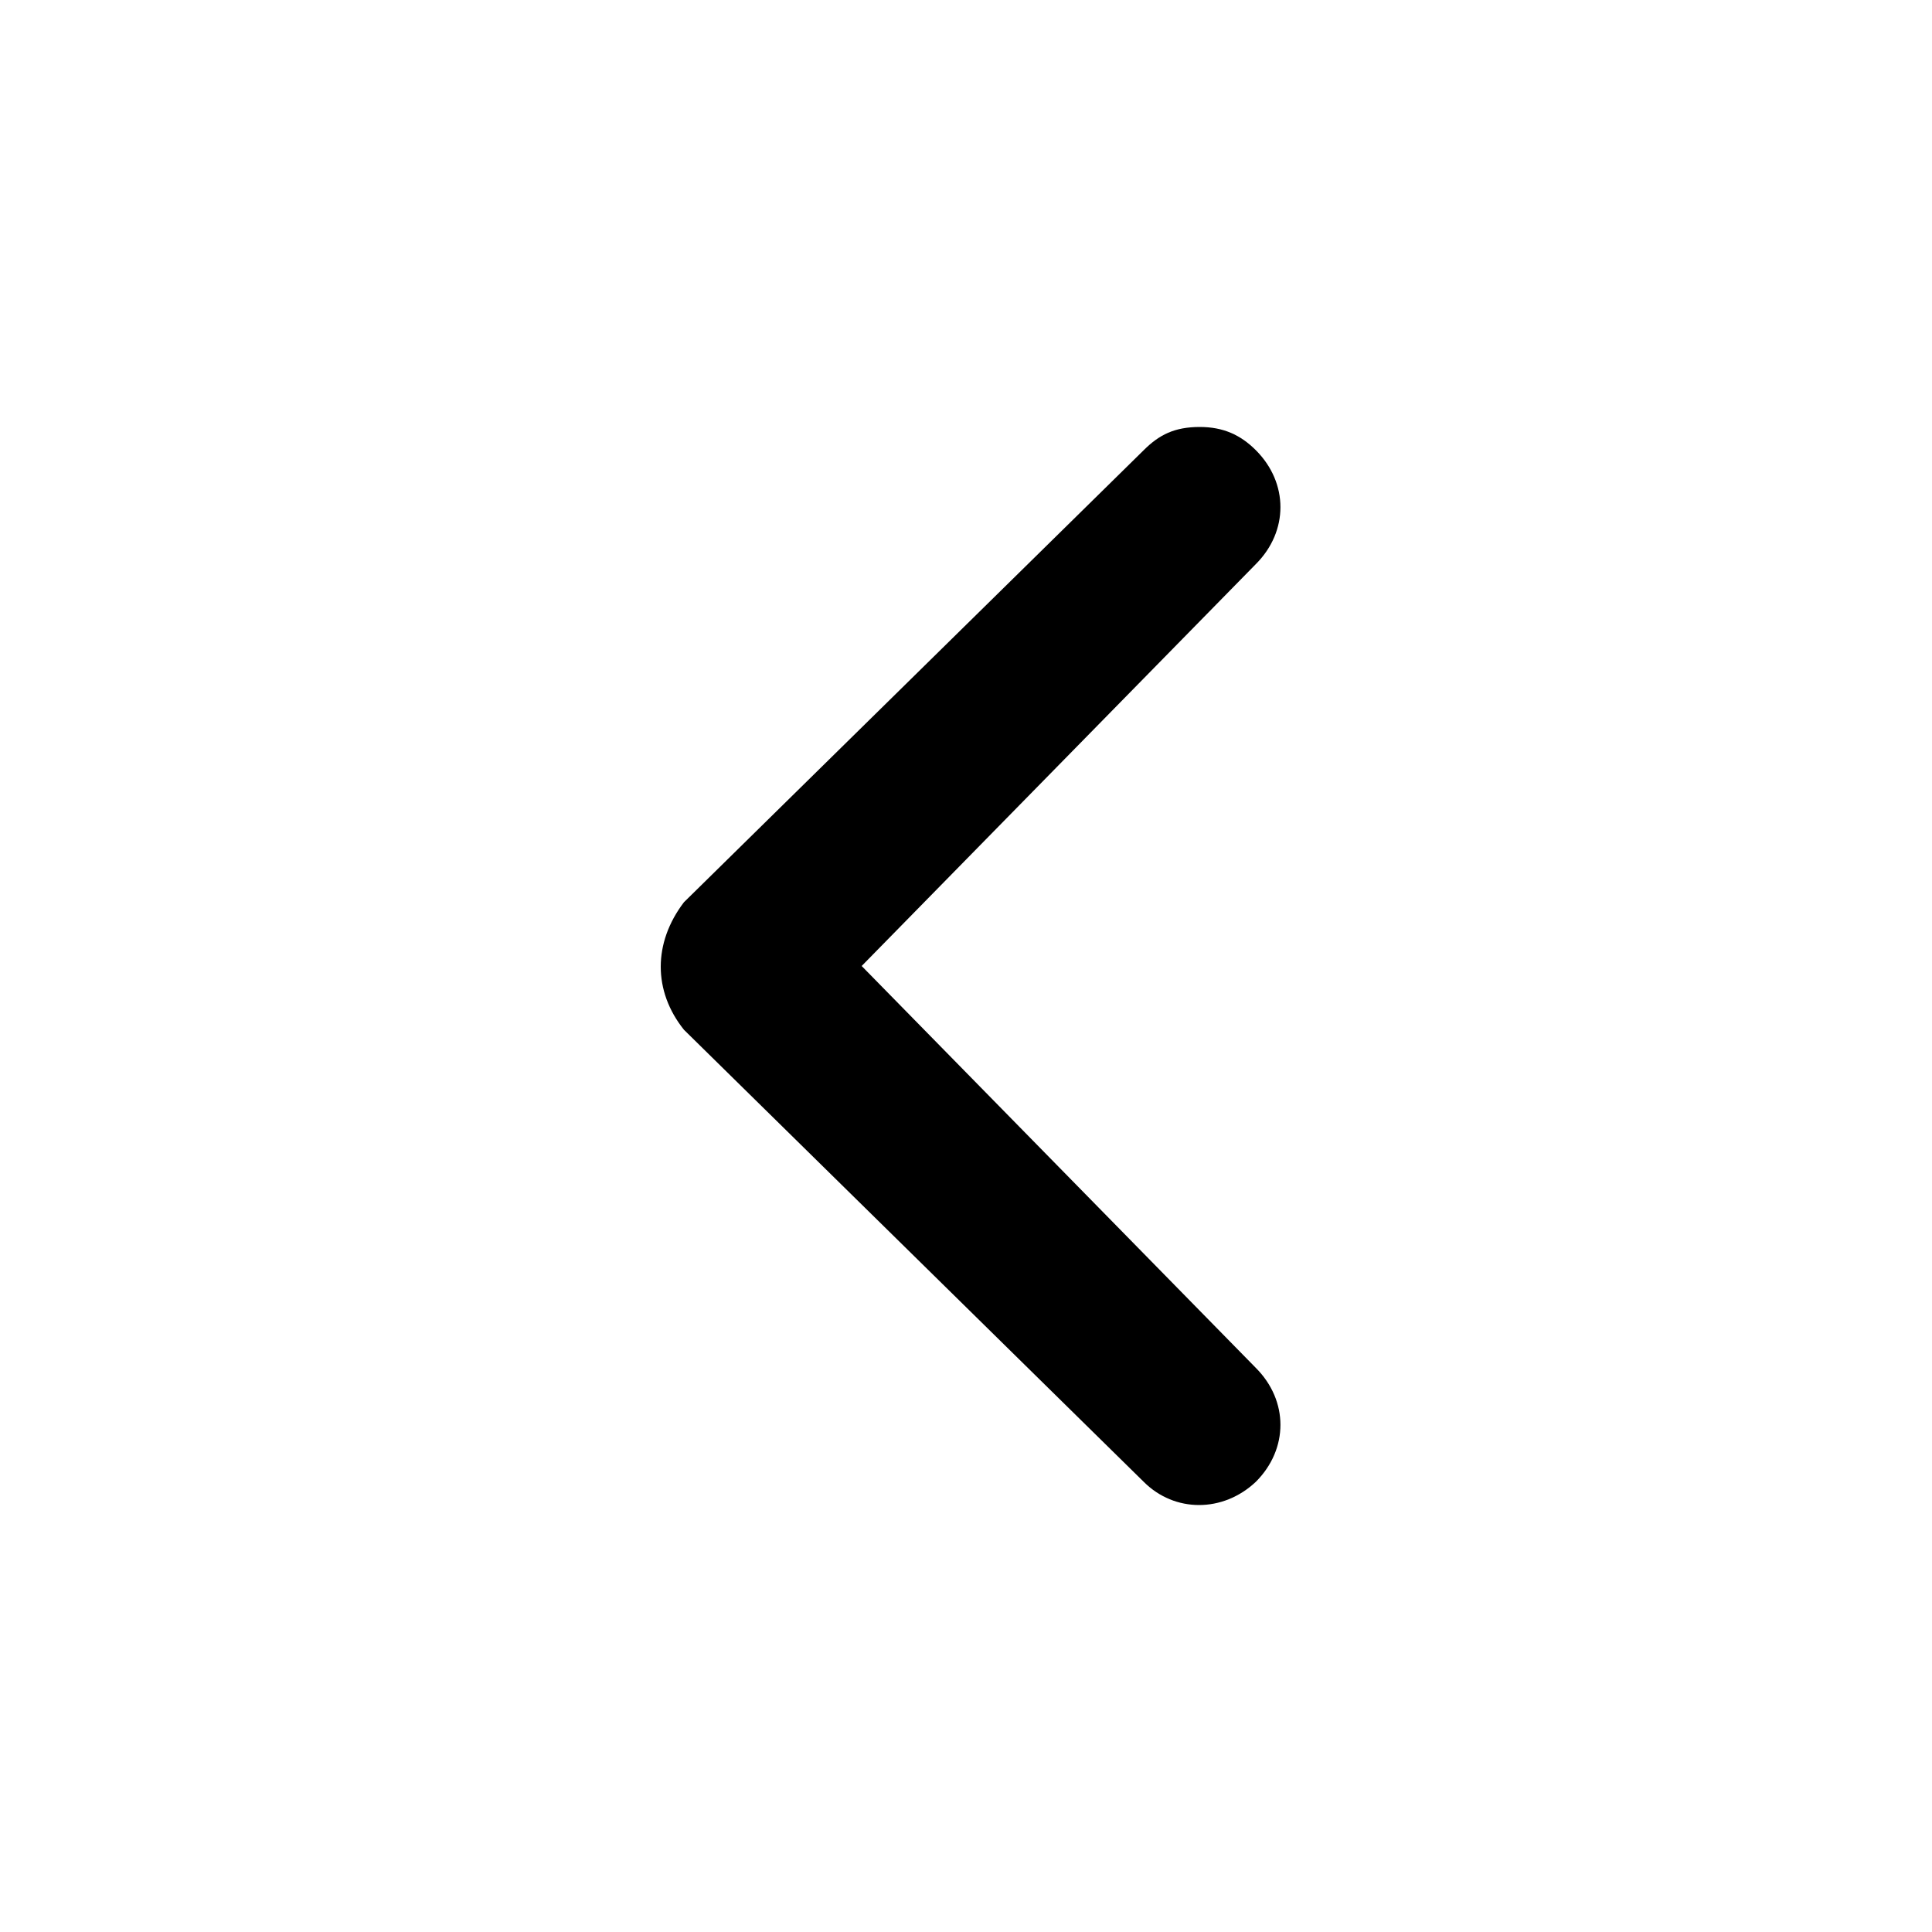 <svg xmlns="http://www.w3.org/2000/svg" width="24" height="24" viewBox="0 0 24 24">
<path d="M8.496 12.792l5.712 5.616c0.384 0.384 0.984 0.384 1.392 0 0.408-0.408 0.408-1.008 0-1.416l-4.896-4.992 4.896-4.992c0.408-0.408 0.408-1.008 0-1.416-0.192-0.192-0.408-0.288-0.696-0.288-0.312 0-0.504 0.096-0.696 0.288l-5.712 5.616c-0.384 0.504-0.384 1.104 0 1.584 0-0.096 0-0.096 0 0z"></path>
</svg>
